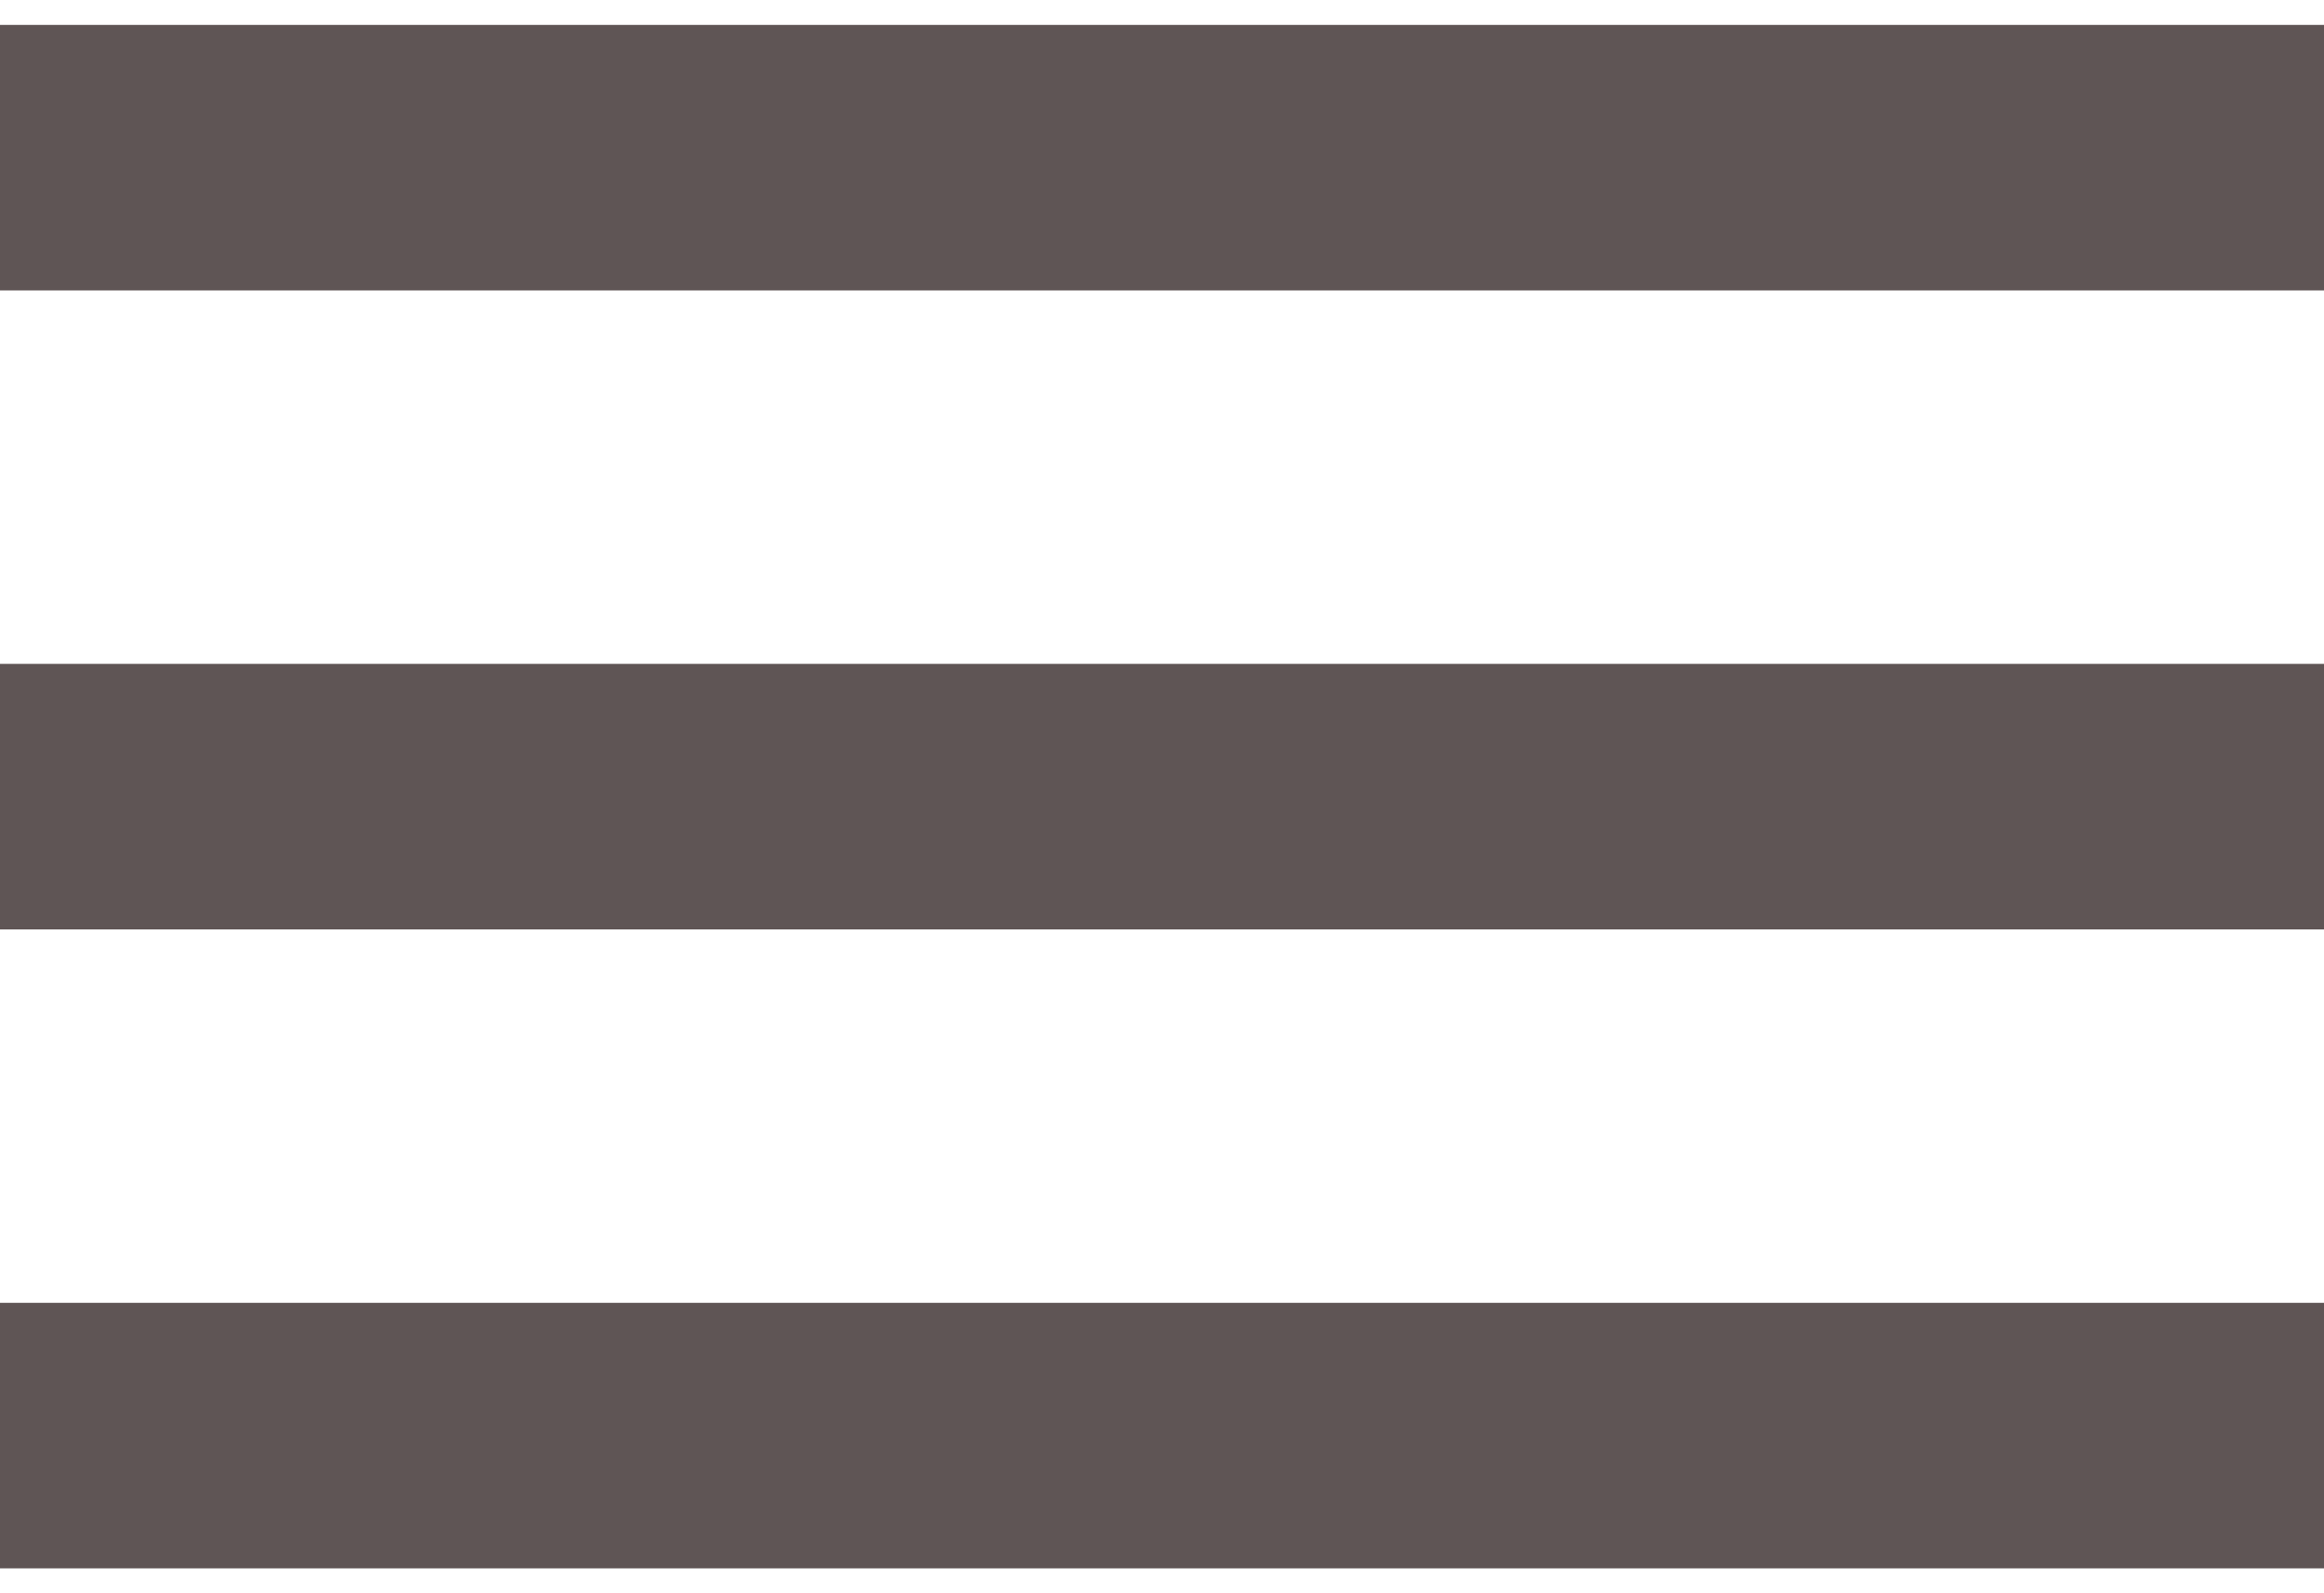 <svg width="35" height="24" viewBox="0 0 35 24" fill="none" xmlns="http://www.w3.org/2000/svg">
<path d="M0 12L17.5 12L35 12" stroke="#5F5555" stroke-width="4"/>
<path d="M0 2.375L17.5 2.375L35 2.375" stroke="#5F5555" stroke-width="4"/>
<path d="M0 21.625L17.5 21.625L35 21.625" stroke="#5F5555" stroke-width="4"/>
</svg>
